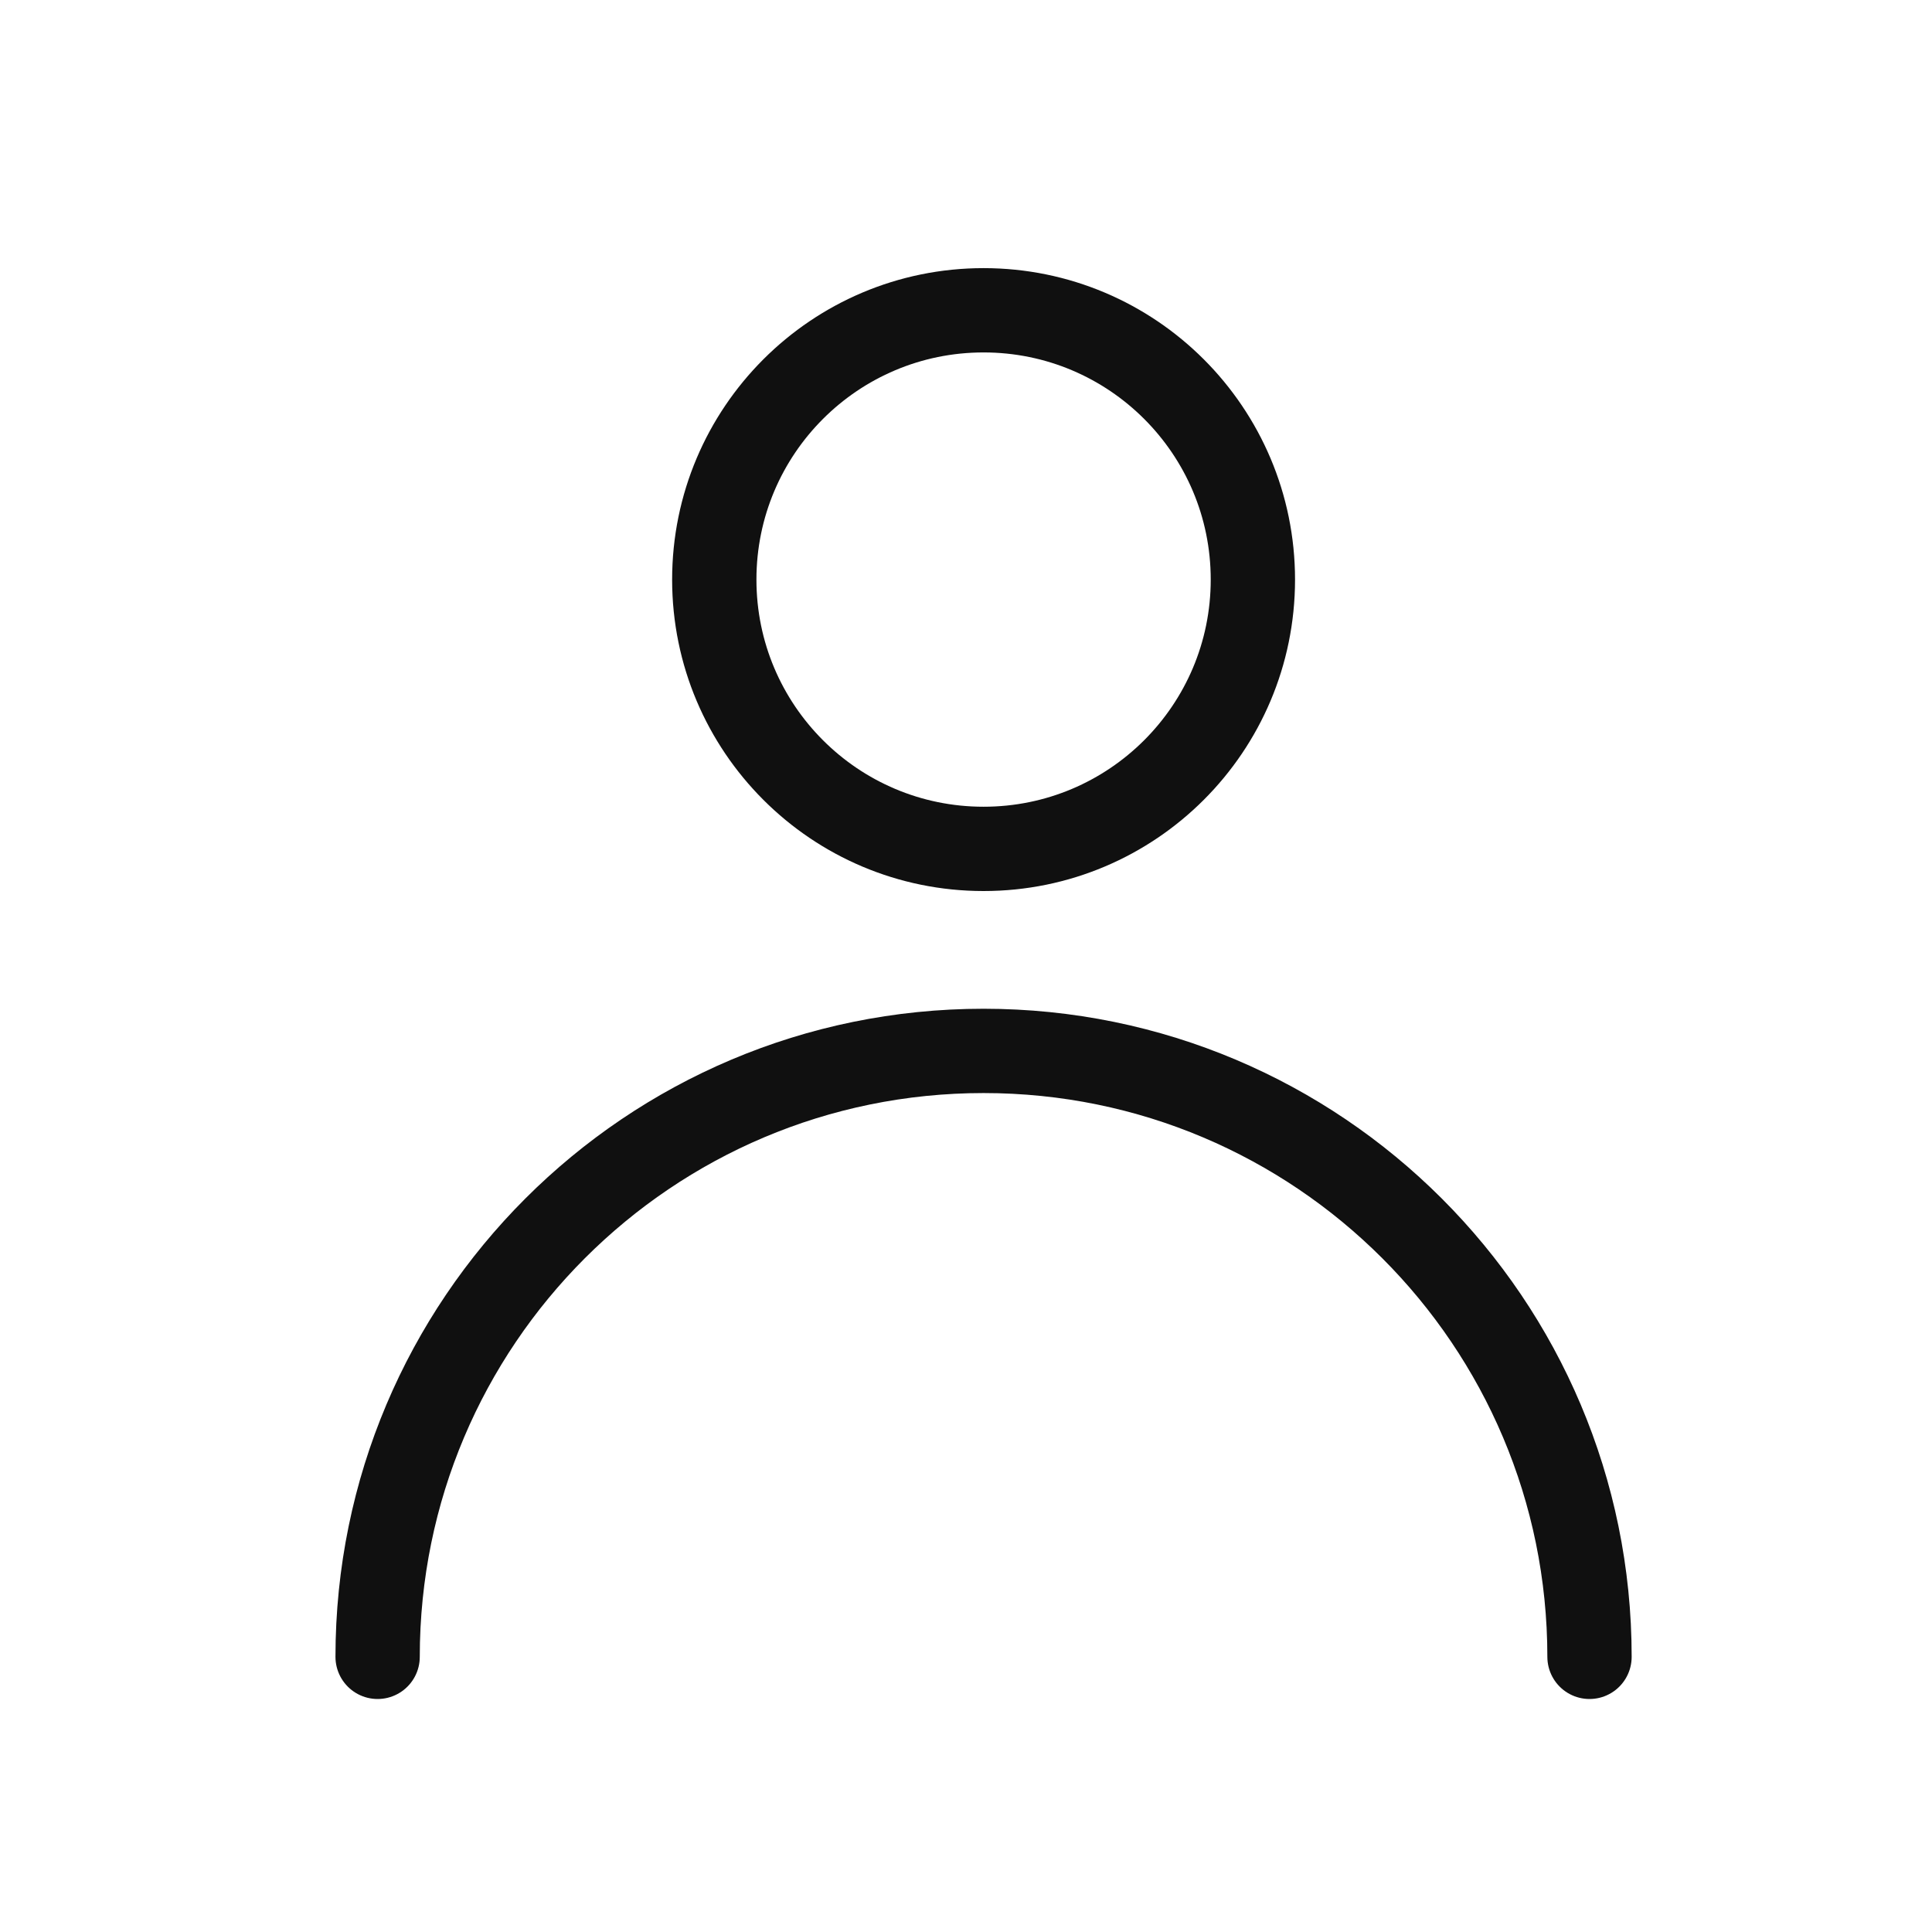 <svg width="55" height="55" viewBox="0 0 55 55" fill="none" xmlns="http://www.w3.org/2000/svg">
<path d="M28 24.166C32.234 24.166 35.667 20.734 35.667 16.5C35.667 12.265 32.234 8.833 28 8.833C23.766 8.833 20.334 12.265 20.334 16.5C20.334 20.734 23.766 24.166 28 24.166Z" stroke="#101010" stroke-width="2.4" stroke-linecap="round" stroke-linejoin="round"/>
<path d="M45.25 47.167C45.25 37.64 37.527 29.917 28 29.917C18.473 29.917 10.75 37.64 10.75 47.167" stroke="#101010" stroke-width="2.4" stroke-linecap="round" stroke-linejoin="round"/>
</svg>
